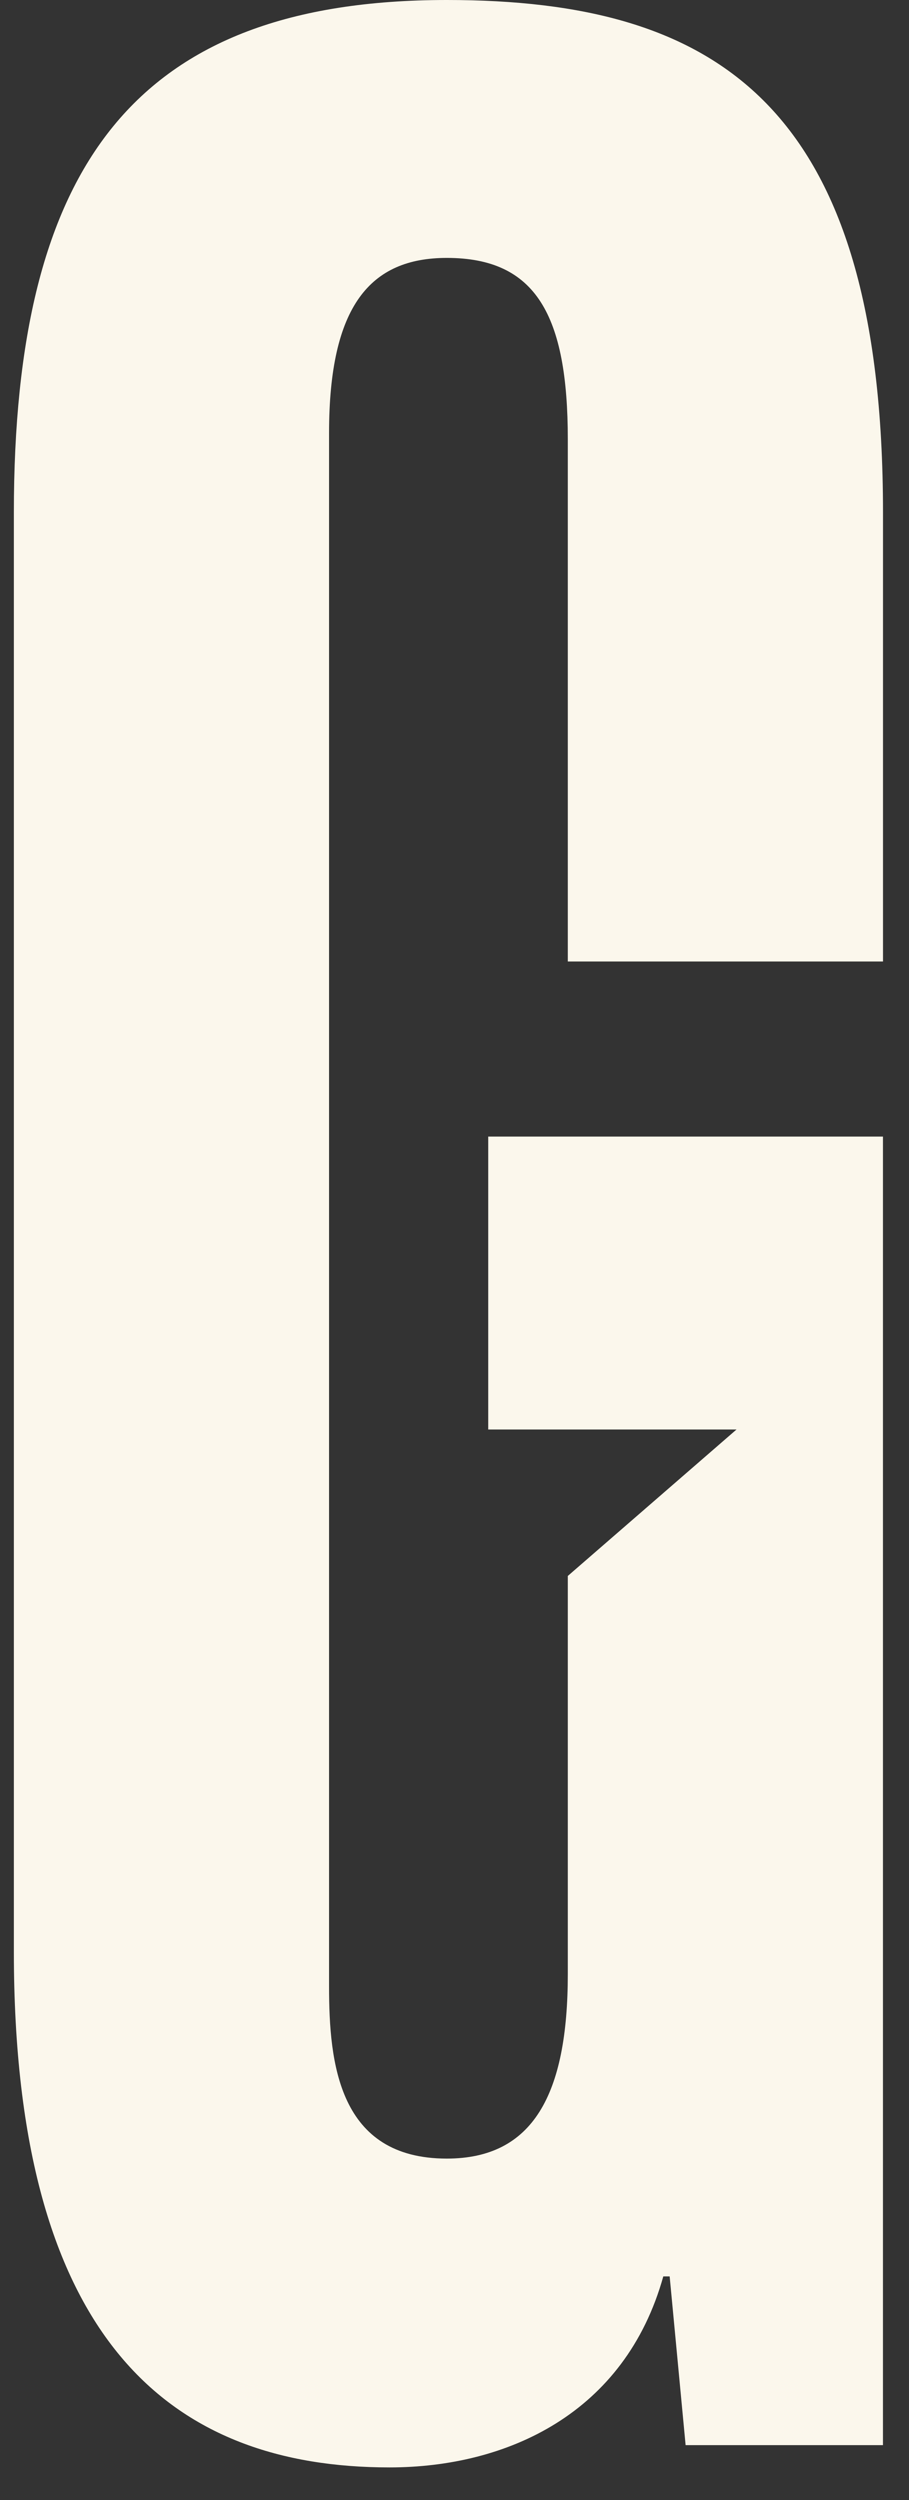 <svg width="20" height="55" viewBox="0 0 20 55" fill="none" xmlns="http://www.w3.org/2000/svg">
<rect x="0" y="0" width="20" height="55" fill="#333333" stroke="none"/>
<path d="M0.305 42.936V11.277C0.305 3.642 2.967 0 9.831 0C15.785 0 19.428 2.312 19.428 11.277V21.153H12.493V9.666C12.493 6.935 11.793 5.674 9.831 5.674C8.15 5.674 7.24 6.725 7.24 9.526V43.707C7.24 45.389 7.45 47.489 9.831 47.489C11.723 47.489 12.493 46.088 12.493 43.427V34.671L16.205 31.449H10.742V25.005H19.427V53.793H15.085L14.734 50.081H14.594C13.753 53.093 11.162 54.283 8.57 54.283C3.808 54.283 0.305 51.551 0.305 42.936H0.305Z" fill="#FBF7EC"/>
</svg>
